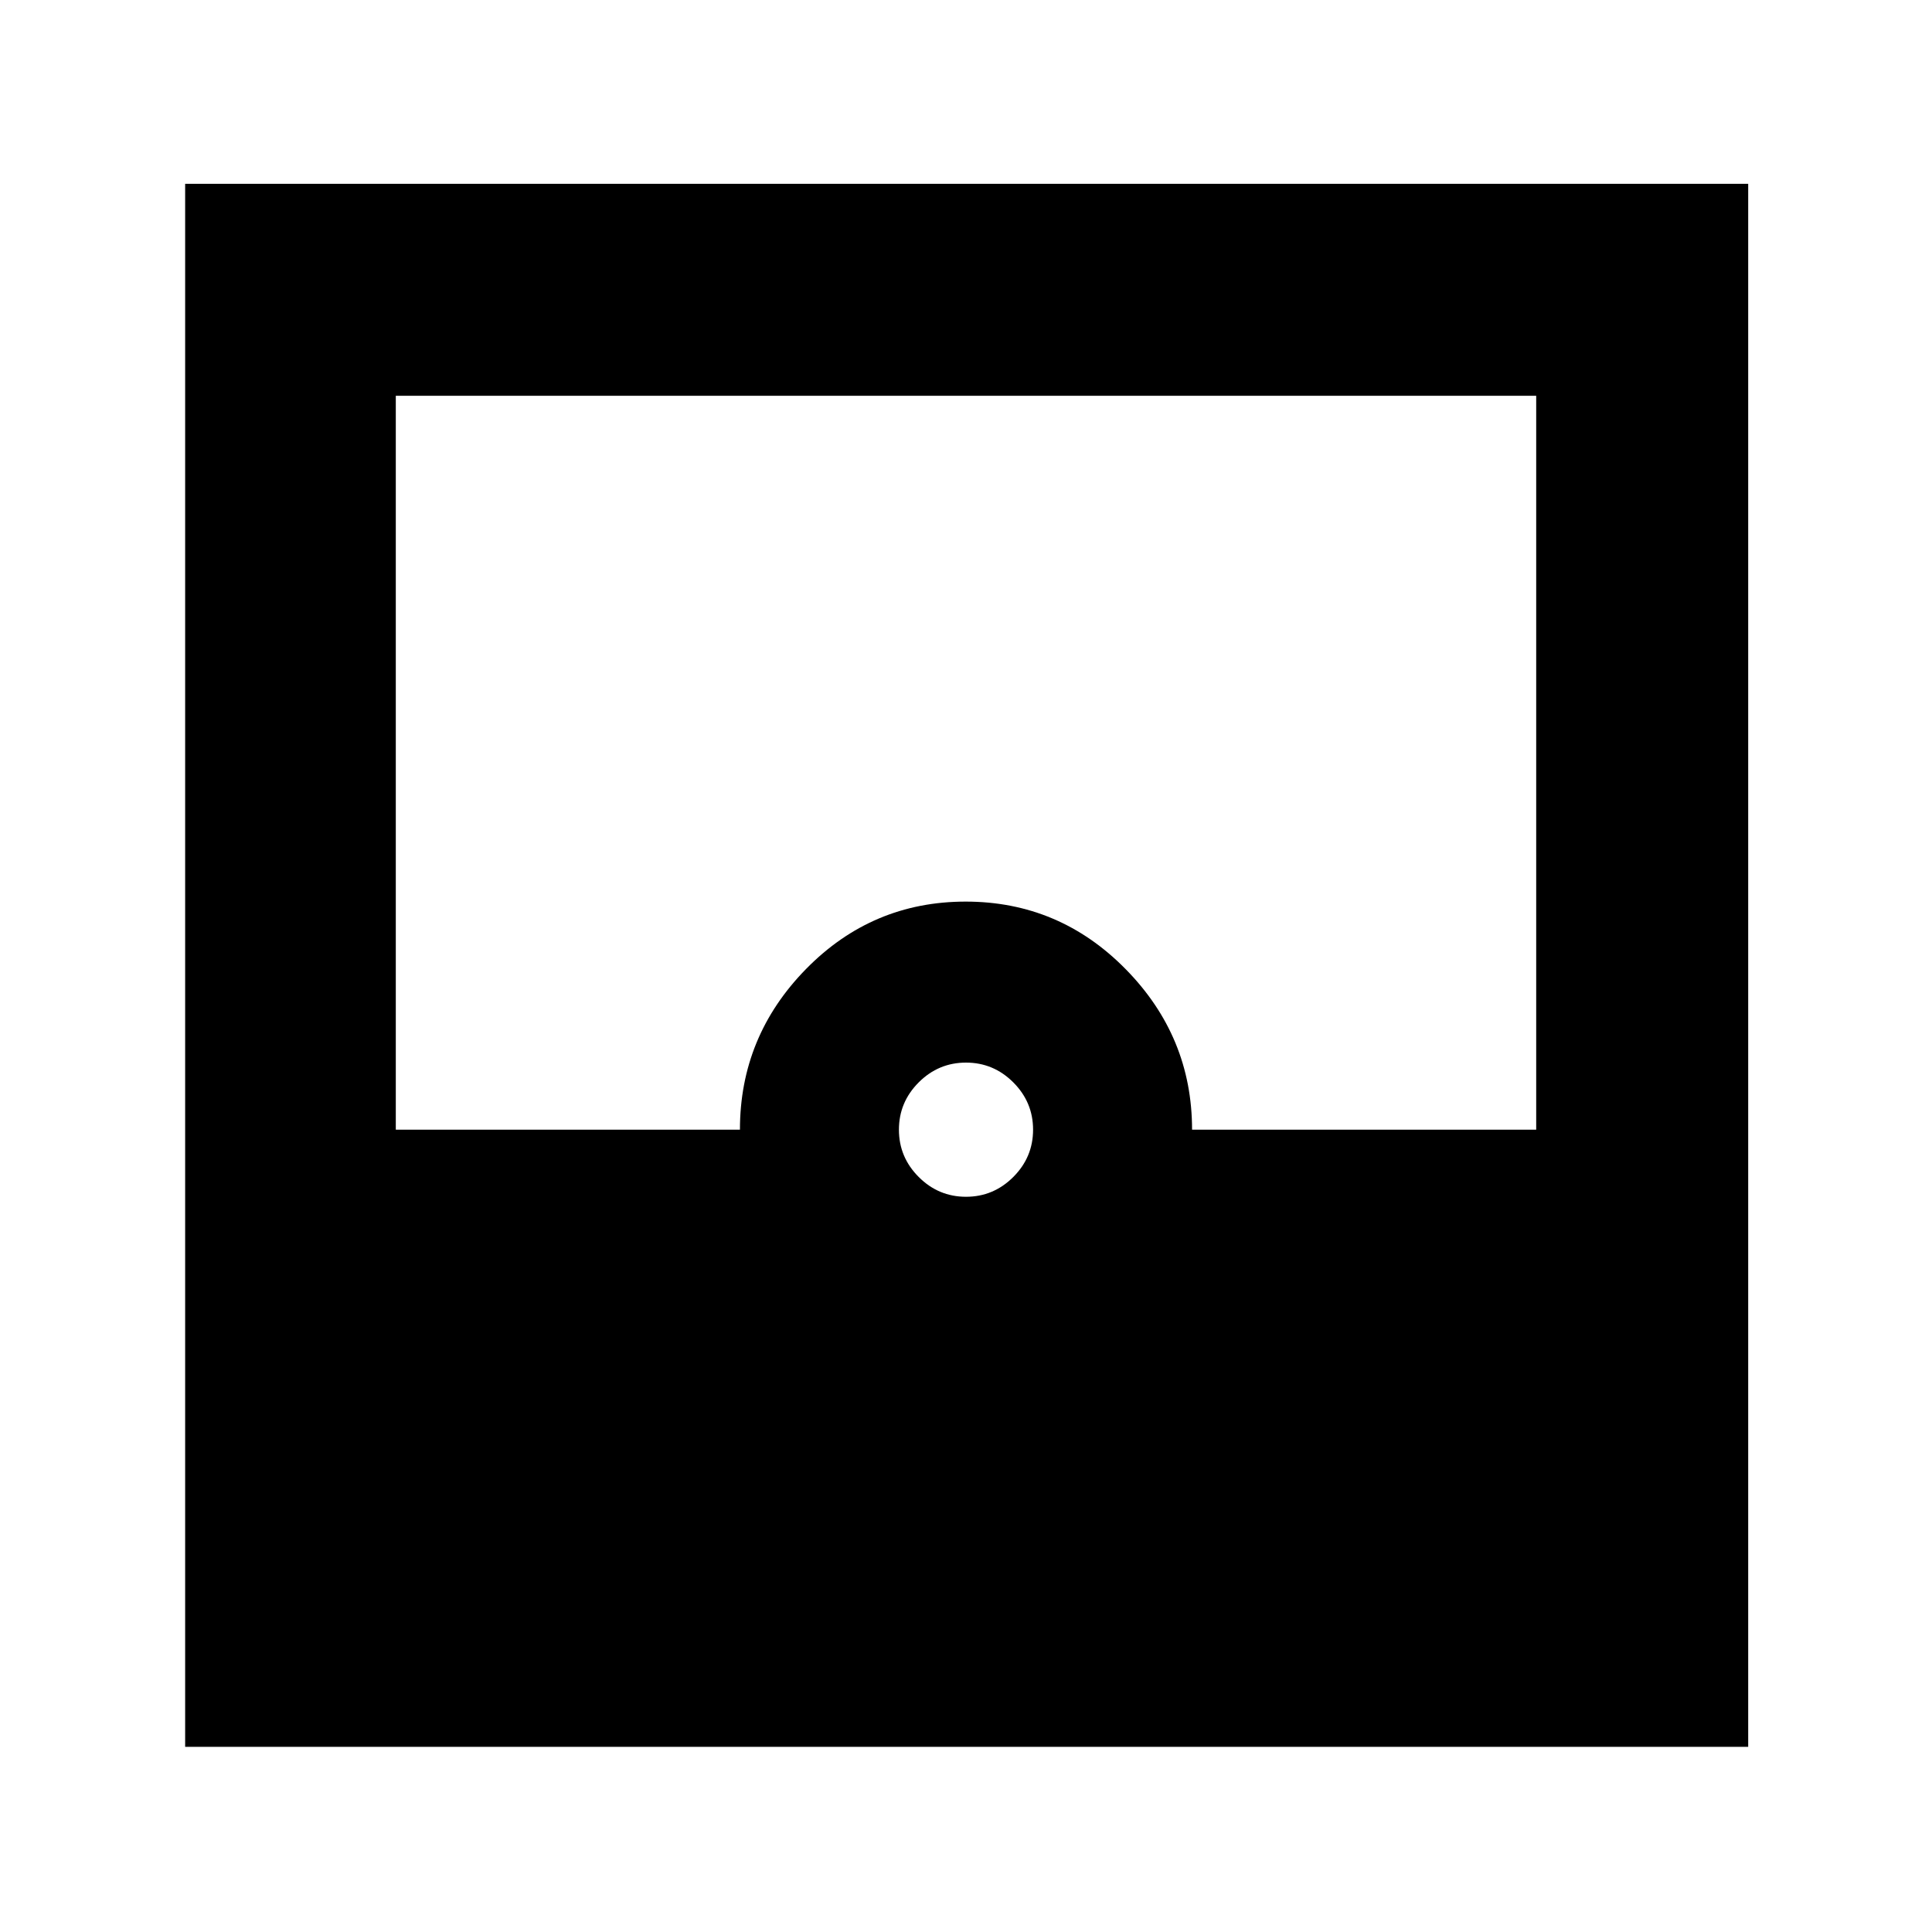 <svg xmlns="http://www.w3.org/2000/svg" height="40" viewBox="0 -960 960 960" width="40"><path d="M92-92v-776.67h776.67V-92H92Zm388-273.33q13.67 0 23.5-9.84 9.83-9.83 9.83-23.5 0-13.66-9.83-23.5Q493.67-432 480-432t-23.5 9.83q-9.83 9.84-9.83 23.5 0 13.67 9.83 23.5 9.83 9.84 23.5 9.84Zm-283.33-33.34h171q0-46.33 32.84-79.83t79.33-33.5q46.49 0 79.49 33.56 33 33.55 33 79.77h171v-364.66H196.67v364.66Z"/></svg>